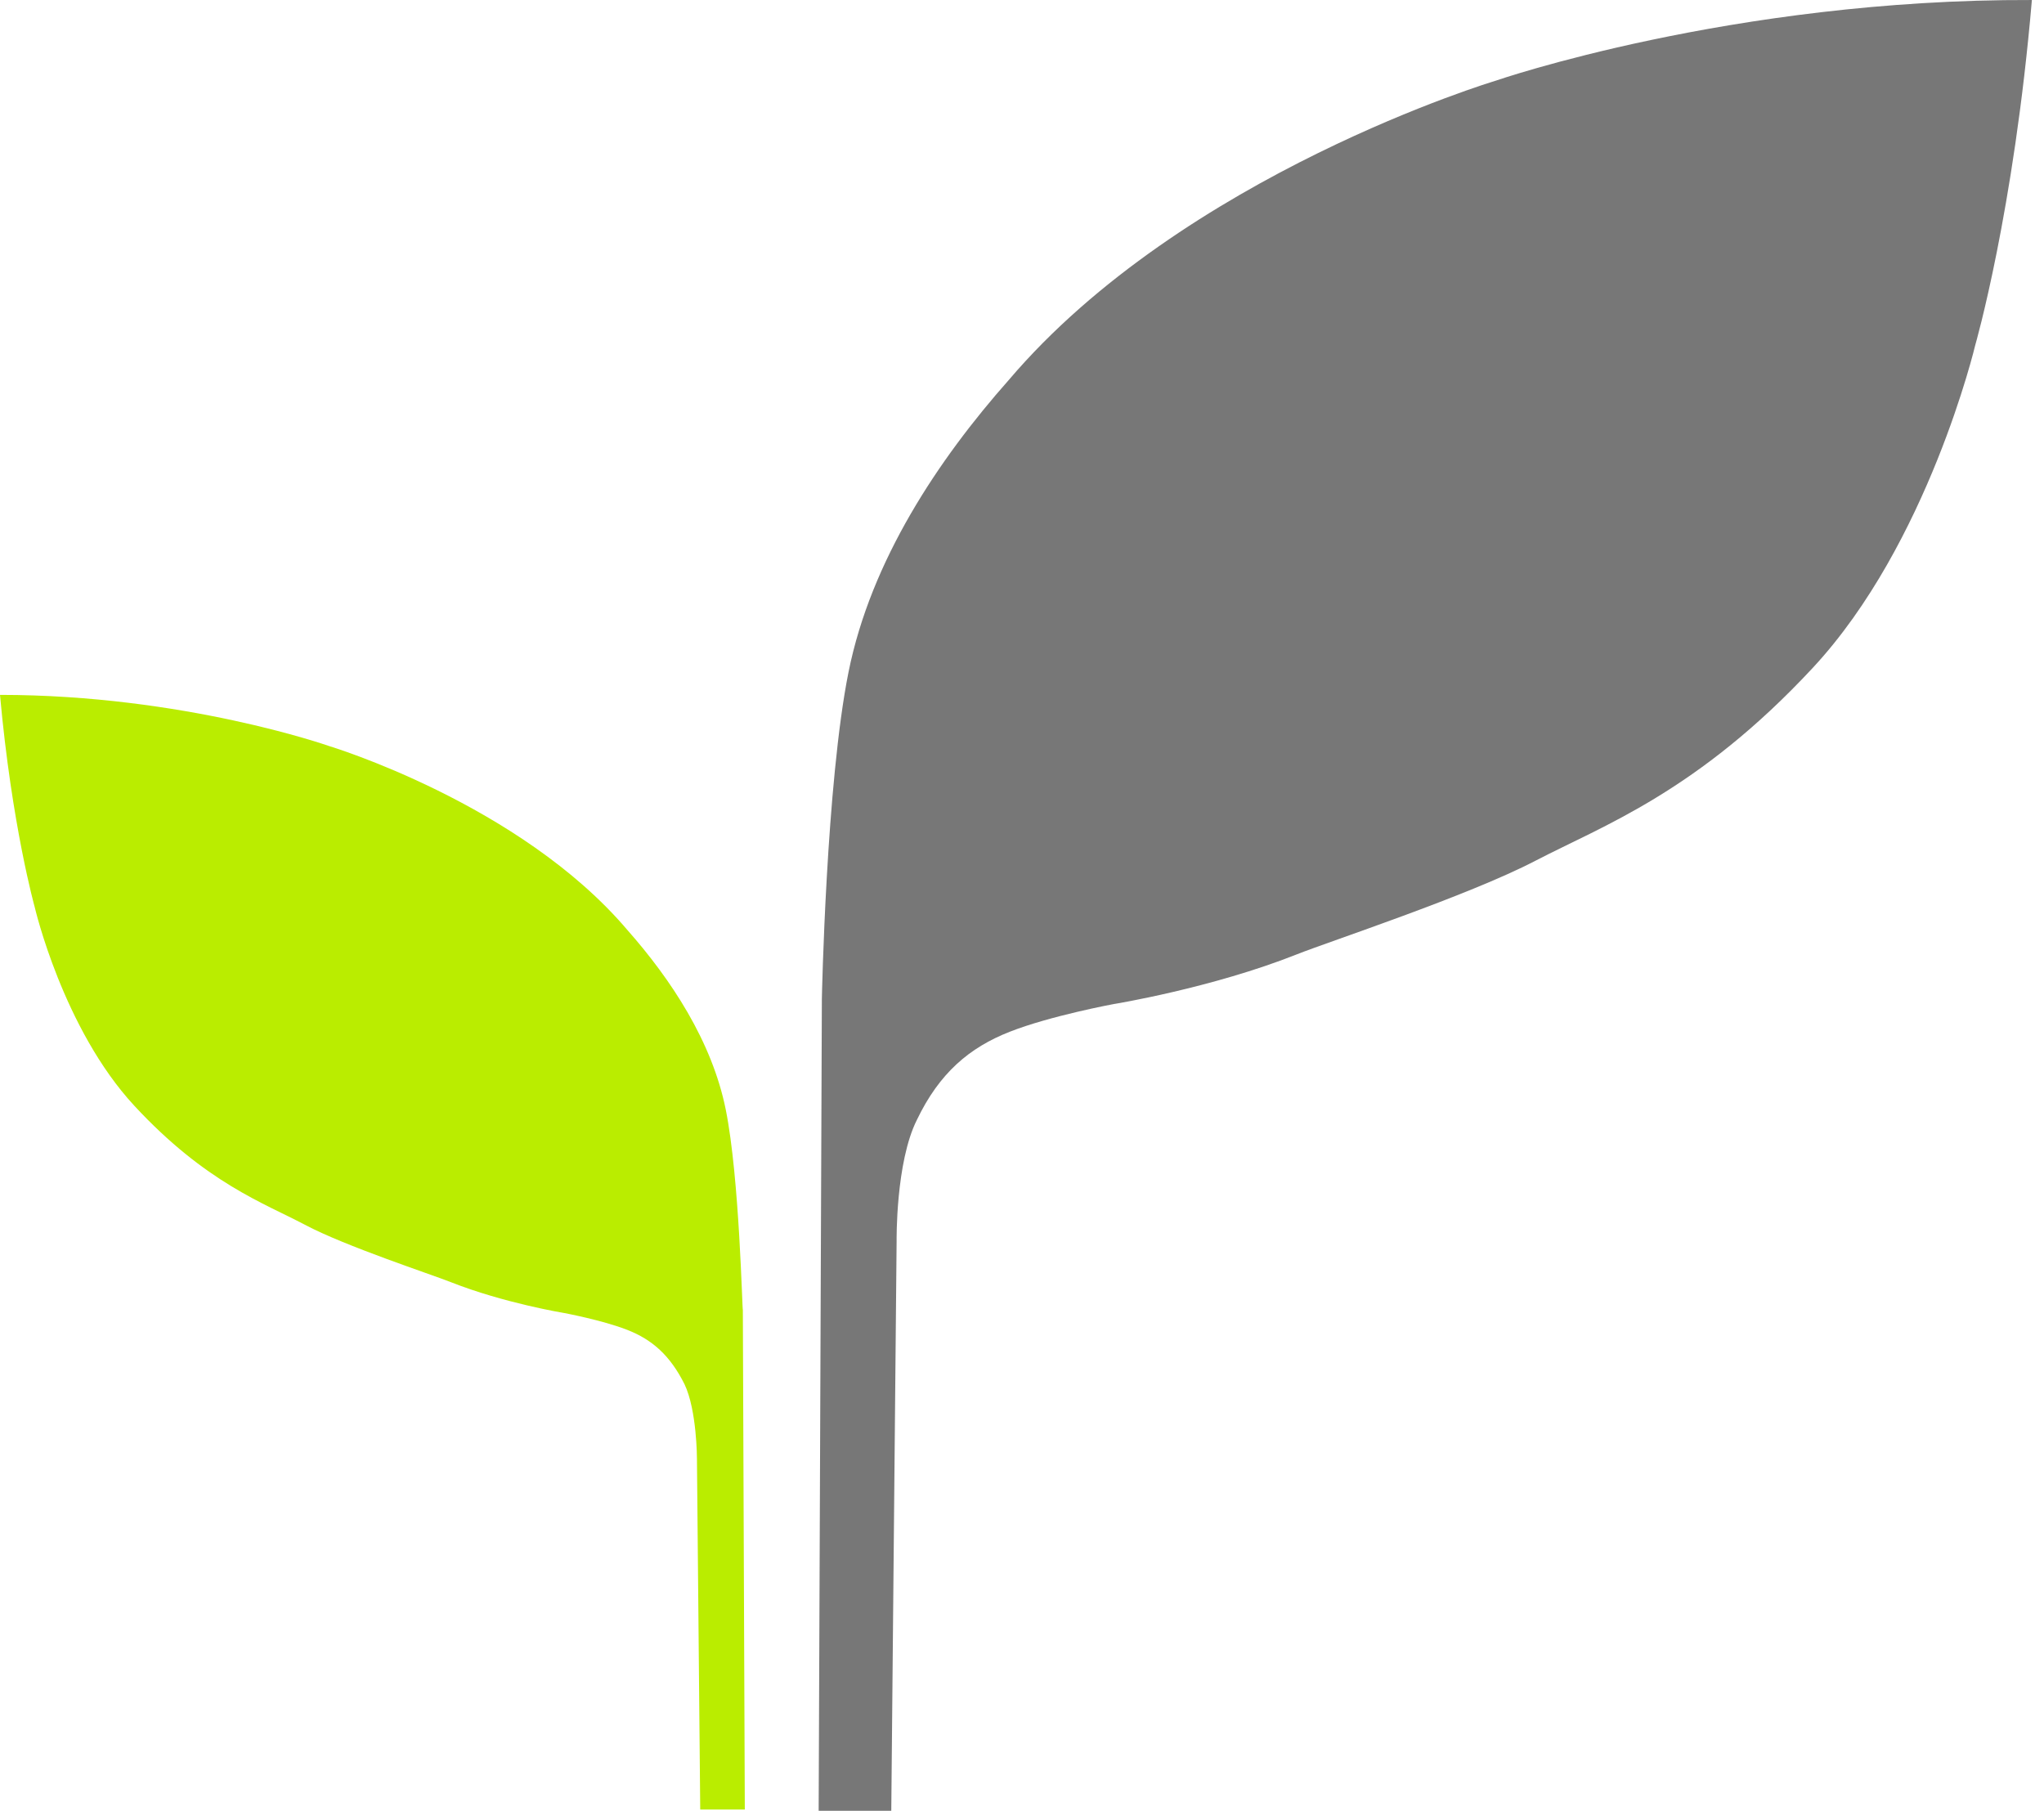 <svg width="149" height="132" viewBox="0 0 149 132" fill="none" xmlns="http://www.w3.org/2000/svg">
<g clip-path="url(#clip0)">
<path d="M52.907 80.897C51.904 75.896 48.893 71.372 45.739 67.8C37.9 58.56 23.945 54.369 23.945 54.369C23.945 54.369 13.382 50.654 0 50.654C0.86 60.18 2.533 66.133 2.533 66.133C2.533 66.133 4.588 74.991 9.798 80.611C15.007 86.231 19.261 87.708 22.224 89.279C25.187 90.851 31.448 92.899 32.882 93.47C36.753 94.995 41.102 95.709 41.102 95.709C41.102 95.709 43.922 96.233 45.739 96.947C47.555 97.662 48.845 98.805 49.897 100.9C50.805 102.805 50.805 106.33 50.805 106.33L51.044 131.905H54.294L54.15 95.471C54.102 95.566 53.911 85.898 52.907 80.897Z" fill="#BAED00"/>
<path d="M109.035 5.881C109.035 5.881 86.303 12.69 73.535 27.701C68.397 33.504 63.492 40.854 61.857 48.978C60.222 57.102 59.911 72.809 59.911 72.809L59.677 132H64.971L65.36 90.45C65.36 90.45 65.283 84.725 66.84 81.63C68.475 78.225 70.654 76.368 73.613 75.208C76.571 74.047 81.164 73.196 81.164 73.196C81.164 73.196 88.327 72.035 94.555 69.56C96.891 68.631 107.011 65.304 111.916 62.751C116.821 60.197 123.75 57.721 132.158 48.669C140.566 39.616 143.991 25.147 143.991 25.147C143.991 25.147 146.794 15.476 148.117 0.001C126.241 -0.077 109.035 5.881 109.035 5.881Z" fill="#777777"/>
</g>
<defs>
<clipPath id="clip0">
<rect width="148.117" height="132" fill="white"/>
</clipPath>
</defs>
</svg>
